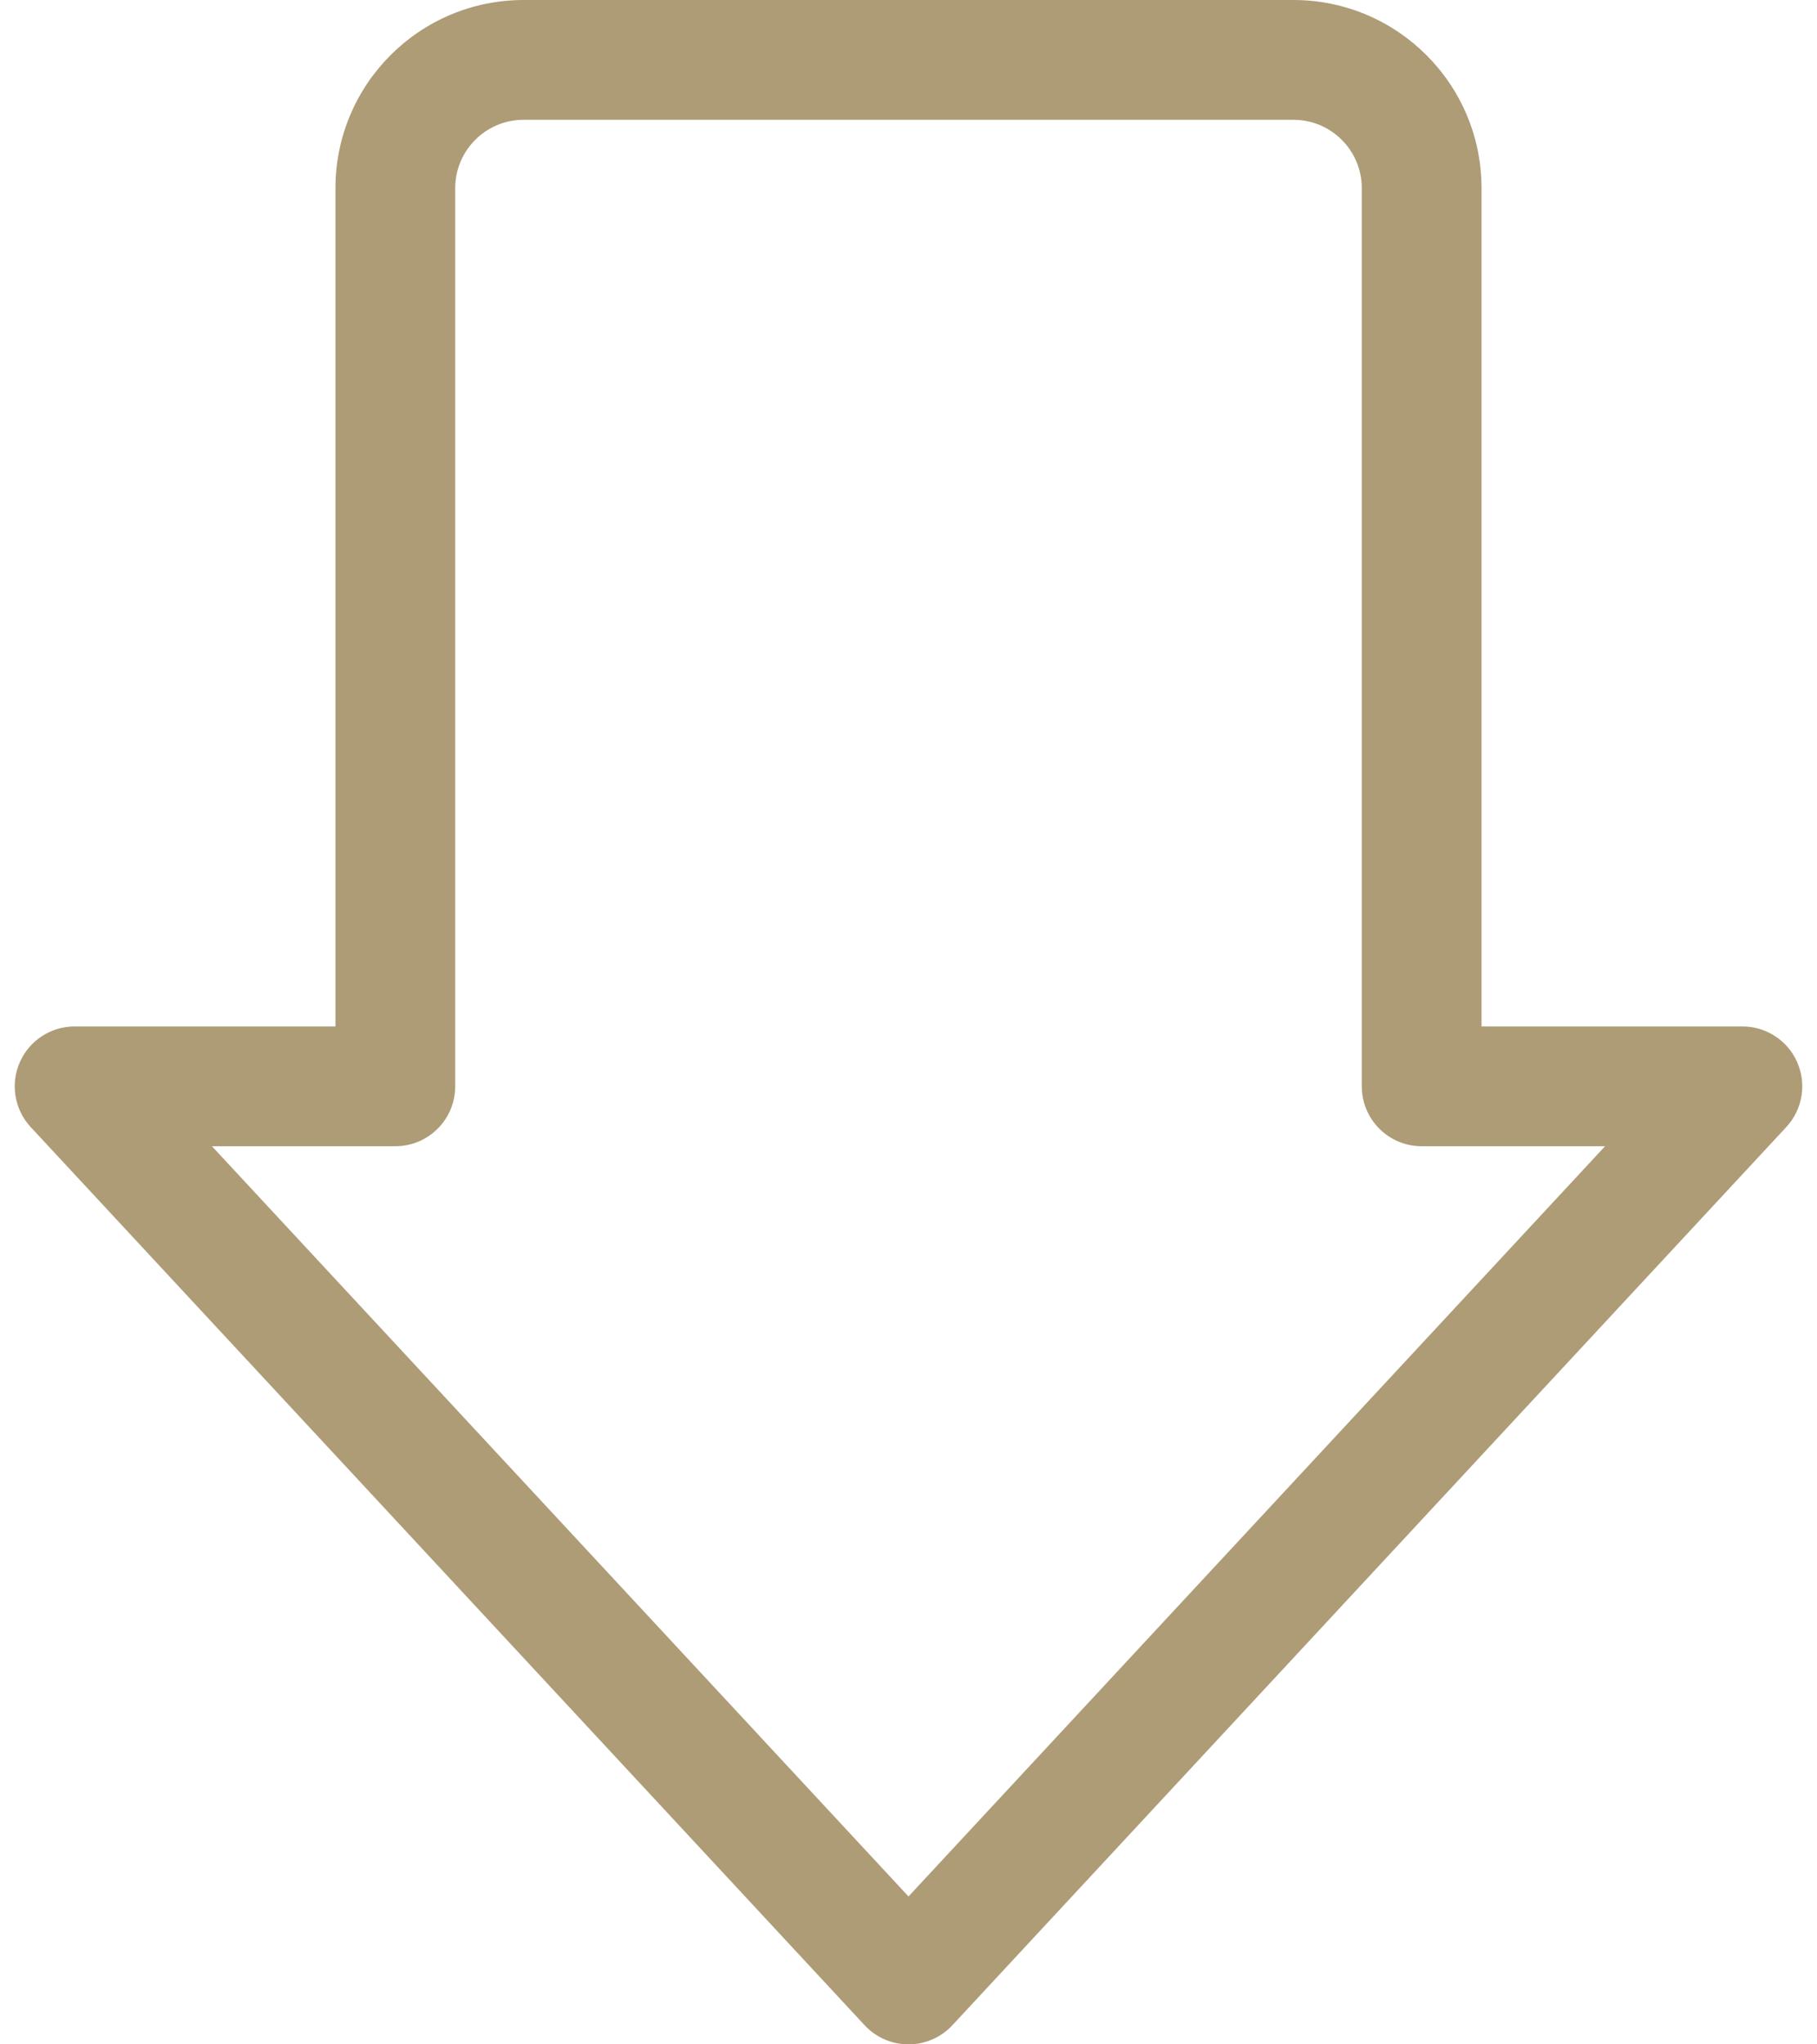 <?xml version="1.0" encoding="UTF-8" standalone="no"?><svg width='64' height='72' viewBox='0 0 64 72' fill='none' xmlns='http://www.w3.org/2000/svg'>
<path d='M47.966 38.259C47.966 39.424 48.91 40.369 50.075 40.369H56.535L32 66.791L7.465 40.369H13.925C15.09 40.369 16.034 39.424 16.034 38.259V6.628C16.034 5.297 17.113 4.219 18.444 4.219H45.556C46.887 4.219 47.966 5.297 47.966 6.628V38.259ZM52.184 6.628C52.184 2.966 49.216 -3.05176e-05 45.556 -4.57764e-05H18.444C14.784 -3.8147e-05 11.816 2.966 11.816 6.628V36.15H2.628C1.789 36.15 1.03 36.647 0.695 37.416C0.359 38.185 0.512 39.08 1.082 39.695L30.454 71.326L30.492 71.366C30.888 71.771 31.432 72 32 72C32.587 72 33.147 71.756 33.546 71.326L62.917 39.695C63.488 39.08 63.641 38.185 63.305 37.416C62.97 36.647 62.211 36.15 61.372 36.15H52.184V6.628Z' fill='#AE9C77'/>
</svg>
